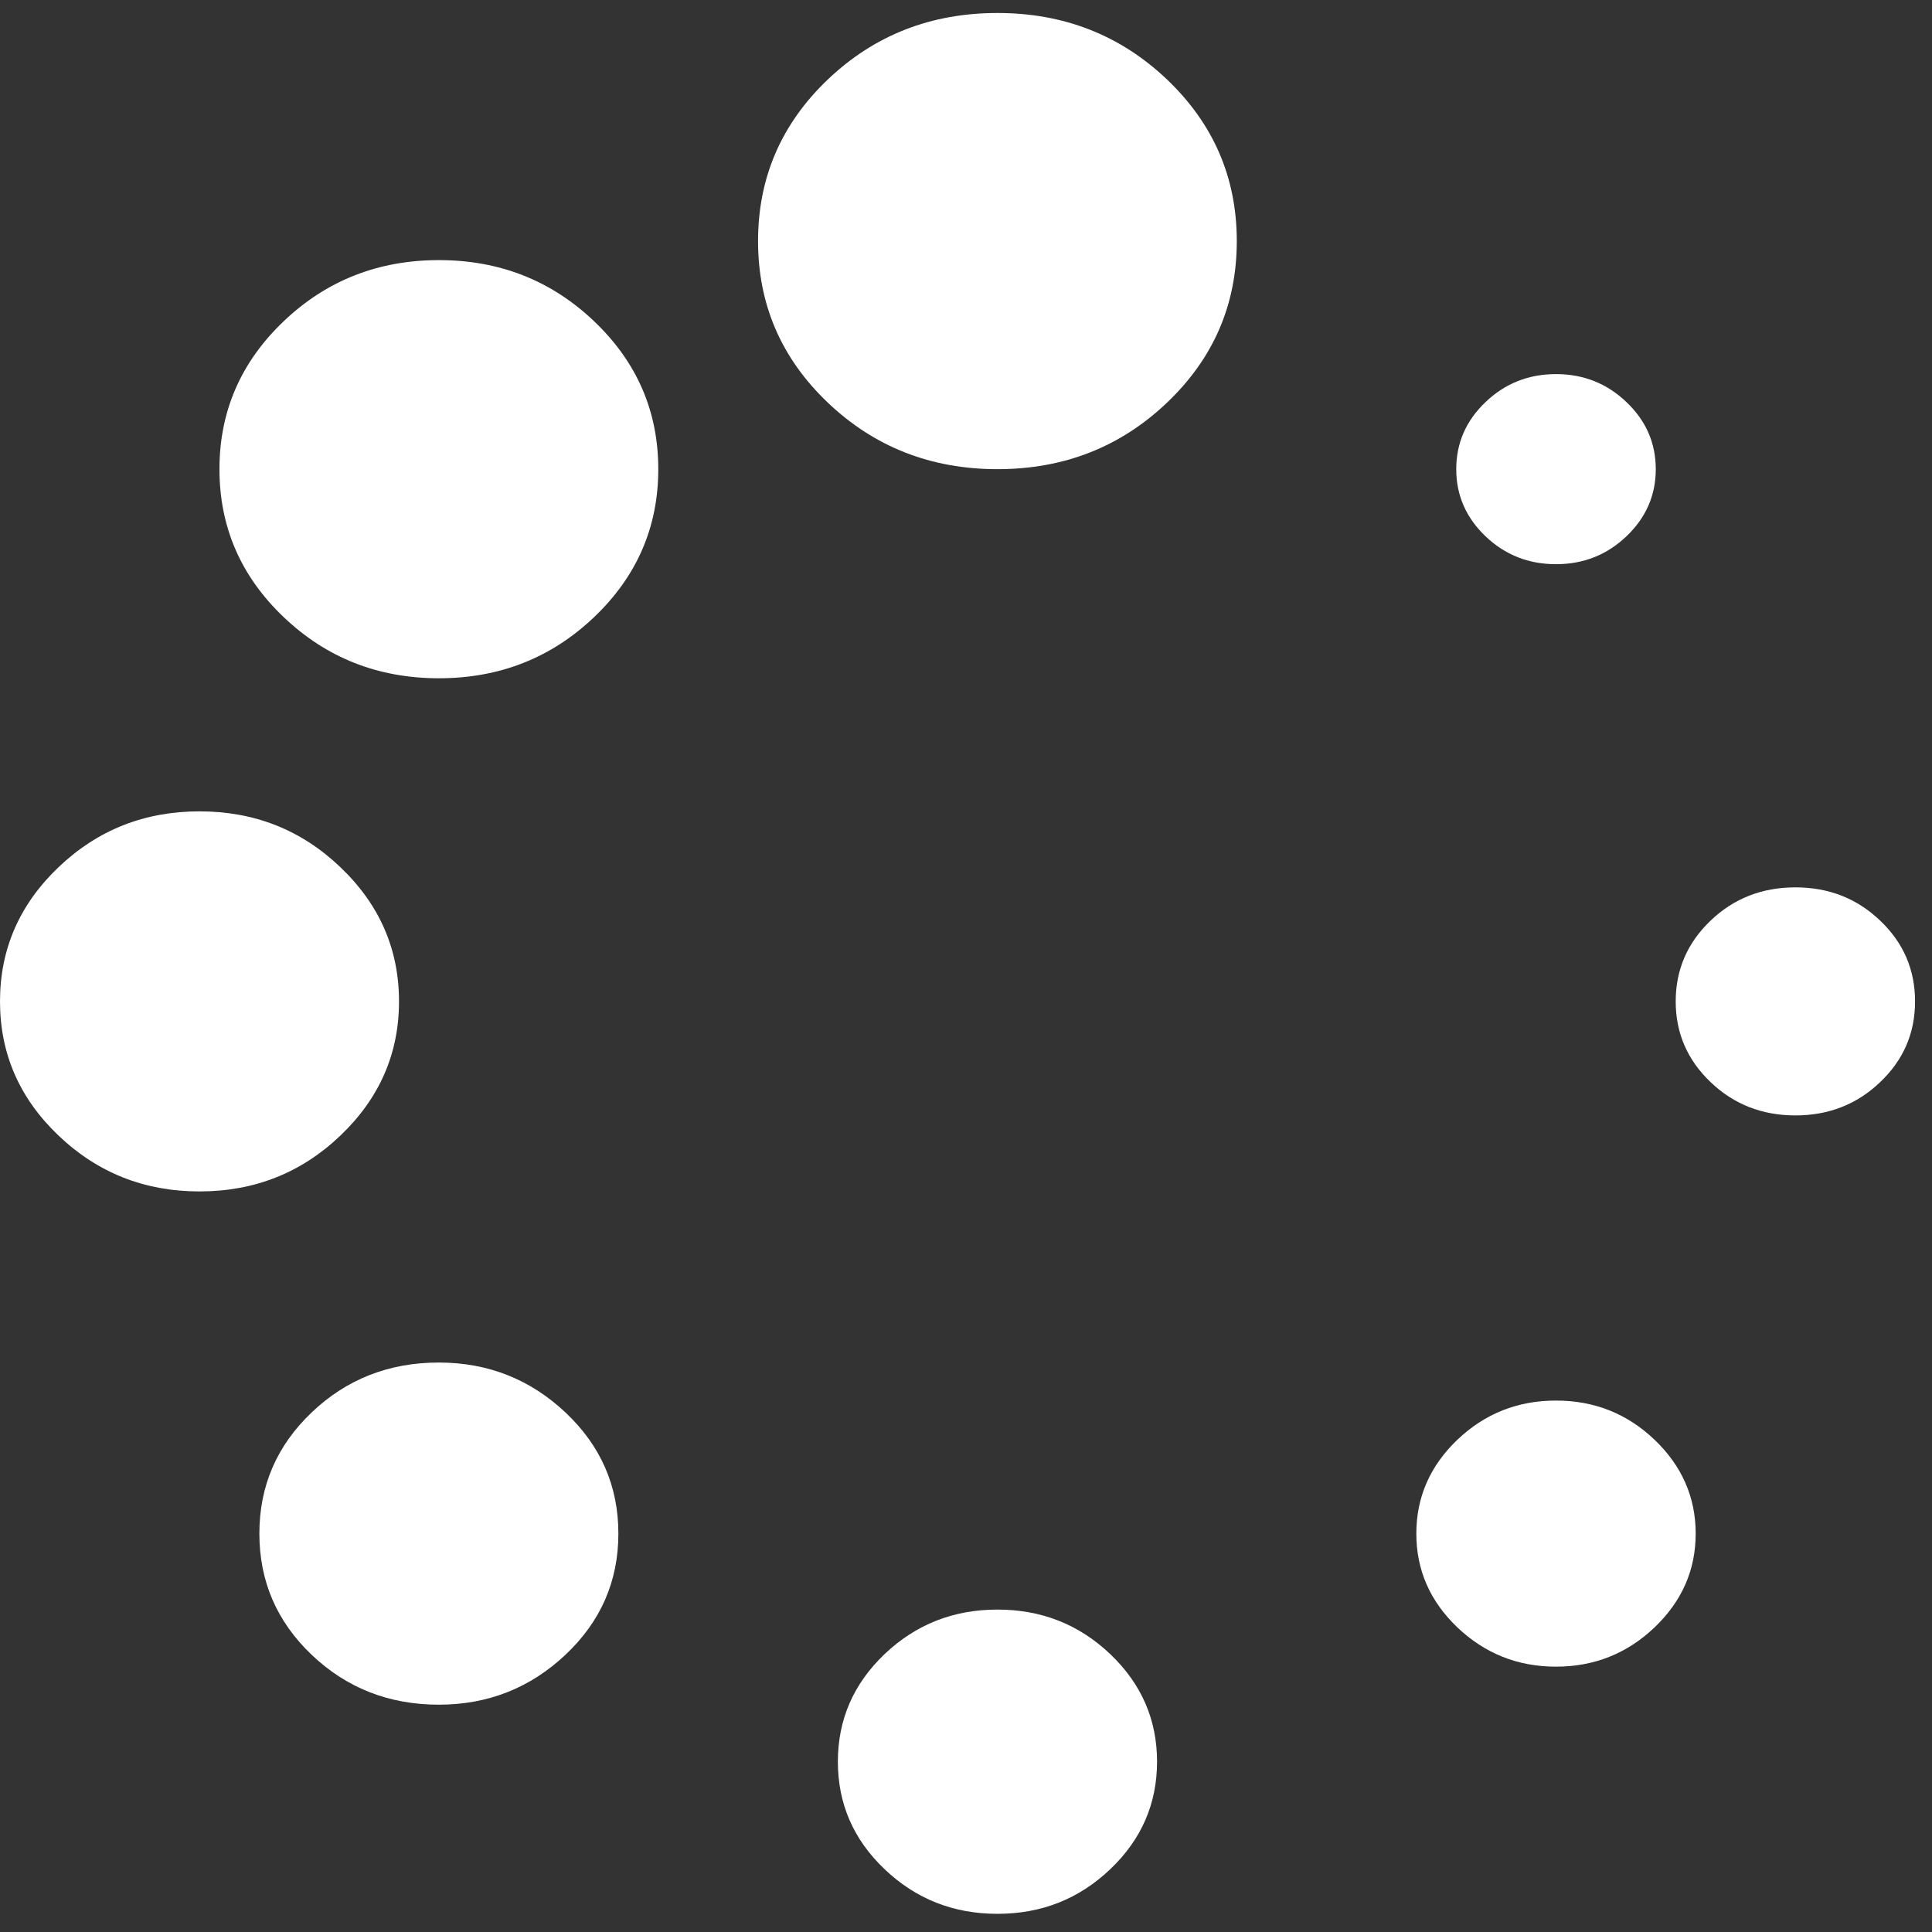 <?xml version="1.0" encoding="UTF-8"?>
<svg width="44px" height="44px" viewBox="0 0 44 44" version="1.1" xmlns="http://www.w3.org/2000/svg" xmlns:xlink="http://www.w3.org/1999/xlink">
    <rect x="0" y="0" width="44" height="44" fill="#333333" stroke="none"/>
    <!-- Generator: Sketch 50.2 (55047) - http://www.bohemiancoding.com/sketch -->
    <title>spinner-of-dots</title>
    <desc>Created with Sketch.</desc>
    <defs></defs>
    <g id="Symbols" stroke="none" stroke-width="1" fill="none" fill-rule="evenodd">
        <g id="Card/Toast/Loading" transform="translate(-53, -48)" fill="#FFFFFF">
            <g id="spinner-of-dots" transform="translate(53, 48)">
                <path d="M9.994,31.031 C8.859,31.031 7.894,31.409 7.098,32.167 C6.303,32.924 5.907,33.844 5.907,34.927 C5.907,36.01 6.303,36.93 7.098,37.687 C7.894,38.444 8.859,38.823 9.994,38.823 C11.112,38.823 12.072,38.444 12.877,37.687 C13.682,36.93 14.083,36.01 14.083,34.927 C14.083,33.844 13.682,32.924 12.877,32.167 C12.072,31.41 11.112,31.031 9.994,31.031 Z" id="Fill-1"></path>
                <path d="M9.087,22.807 C9.087,21.615 8.641,20.597 7.751,19.749 C6.863,18.9 5.793,18.478 4.544,18.478 C3.294,18.478 2.224,18.9 1.334,19.749 C0.444,20.597 0,21.615 0,22.807 C0,23.997 0.444,25.015 1.334,25.863 C2.224,26.711 3.294,27.134 4.544,27.134 C5.793,27.134 6.863,26.711 7.751,25.863 C8.641,25.015 9.087,23.997 9.087,22.807 Z" id="Fill-2"></path>
                <path d="M35.437,12.849 C36.061,12.849 36.596,12.638 37.041,12.214 C37.486,11.79 37.709,11.28 37.709,10.685 C37.709,10.09 37.486,9.58 37.041,9.157 C36.596,8.732 36.061,8.52 35.437,8.52 C34.812,8.52 34.276,8.732 33.832,9.157 C33.388,9.58 33.165,10.09 33.165,10.685 C33.165,11.281 33.388,11.79 33.832,12.214 C34.276,12.638 34.812,12.849 35.437,12.849 Z" id="Fill-3"></path>
                <path d="M9.996,5.924 C8.613,5.924 7.435,6.388 6.46,7.317 C5.485,8.246 4.998,9.368 4.998,10.685 C4.998,12.003 5.485,13.125 6.46,14.054 C7.435,14.983 8.614,15.447 9.996,15.447 C11.378,15.447 12.555,14.983 13.531,14.054 C14.506,13.125 14.992,12.001 14.992,10.685 C14.992,9.368 14.506,8.246 13.531,7.317 C12.555,6.388 11.378,5.924 9.996,5.924 Z" id="Fill-4"></path>
                <path d="M42.819,20.966 C42.29,20.46 41.647,20.209 40.889,20.209 C40.132,20.209 39.487,20.46 38.958,20.966 C38.429,21.471 38.163,22.085 38.163,22.807 C38.163,23.528 38.429,24.141 38.958,24.645 C39.487,25.151 40.132,25.403 40.889,25.403 C41.647,25.403 42.29,25.151 42.819,24.645 C43.35,24.141 43.614,23.528 43.614,22.807 C43.614,22.085 43.35,21.471 42.819,20.966 Z" id="Fill-5"></path>
                <path d="M35.437,31.897 C34.566,31.897 33.817,32.193 33.192,32.788 C32.568,33.384 32.256,34.097 32.256,34.927 C32.256,35.757 32.568,36.469 33.192,37.064 C33.819,37.659 34.566,37.957 35.437,37.957 C36.307,37.957 37.055,37.659 37.68,37.064 C38.304,36.469 38.618,35.757 38.618,34.927 C38.618,34.097 38.304,33.385 37.68,32.788 C37.055,32.193 36.307,31.897 35.437,31.897 Z" id="Fill-6"></path>
                <path d="M22.717,36.657 C21.712,36.657 20.856,36.996 20.145,37.672 C19.435,38.35 19.082,39.165 19.082,40.121 C19.082,41.077 19.435,41.893 20.145,42.569 C20.856,43.247 21.712,43.586 22.717,43.586 C23.719,43.586 24.575,43.247 25.286,42.569 C25.996,41.893 26.351,41.077 26.351,40.121 C26.351,39.165 25.996,38.35 25.286,37.672 C24.575,36.996 23.719,36.657 22.717,36.657 Z" id="Fill-7"></path>
                <path d="M22.717,0.296 C21.202,0.296 19.914,0.8 18.853,1.81 C17.793,2.821 17.264,4.048 17.264,5.491 C17.264,6.934 17.793,8.16 18.853,9.17 C19.914,10.18 21.202,10.685 22.717,10.685 C24.231,10.685 25.517,10.18 26.578,9.17 C27.638,8.16 28.167,6.934 28.167,5.491 C28.167,4.048 27.638,2.822 26.578,1.81 C25.517,0.802 24.231,0.296 22.717,0.296 Z" id="Fill-8"></path>
            </g>
        </g>
    </g>
</svg>